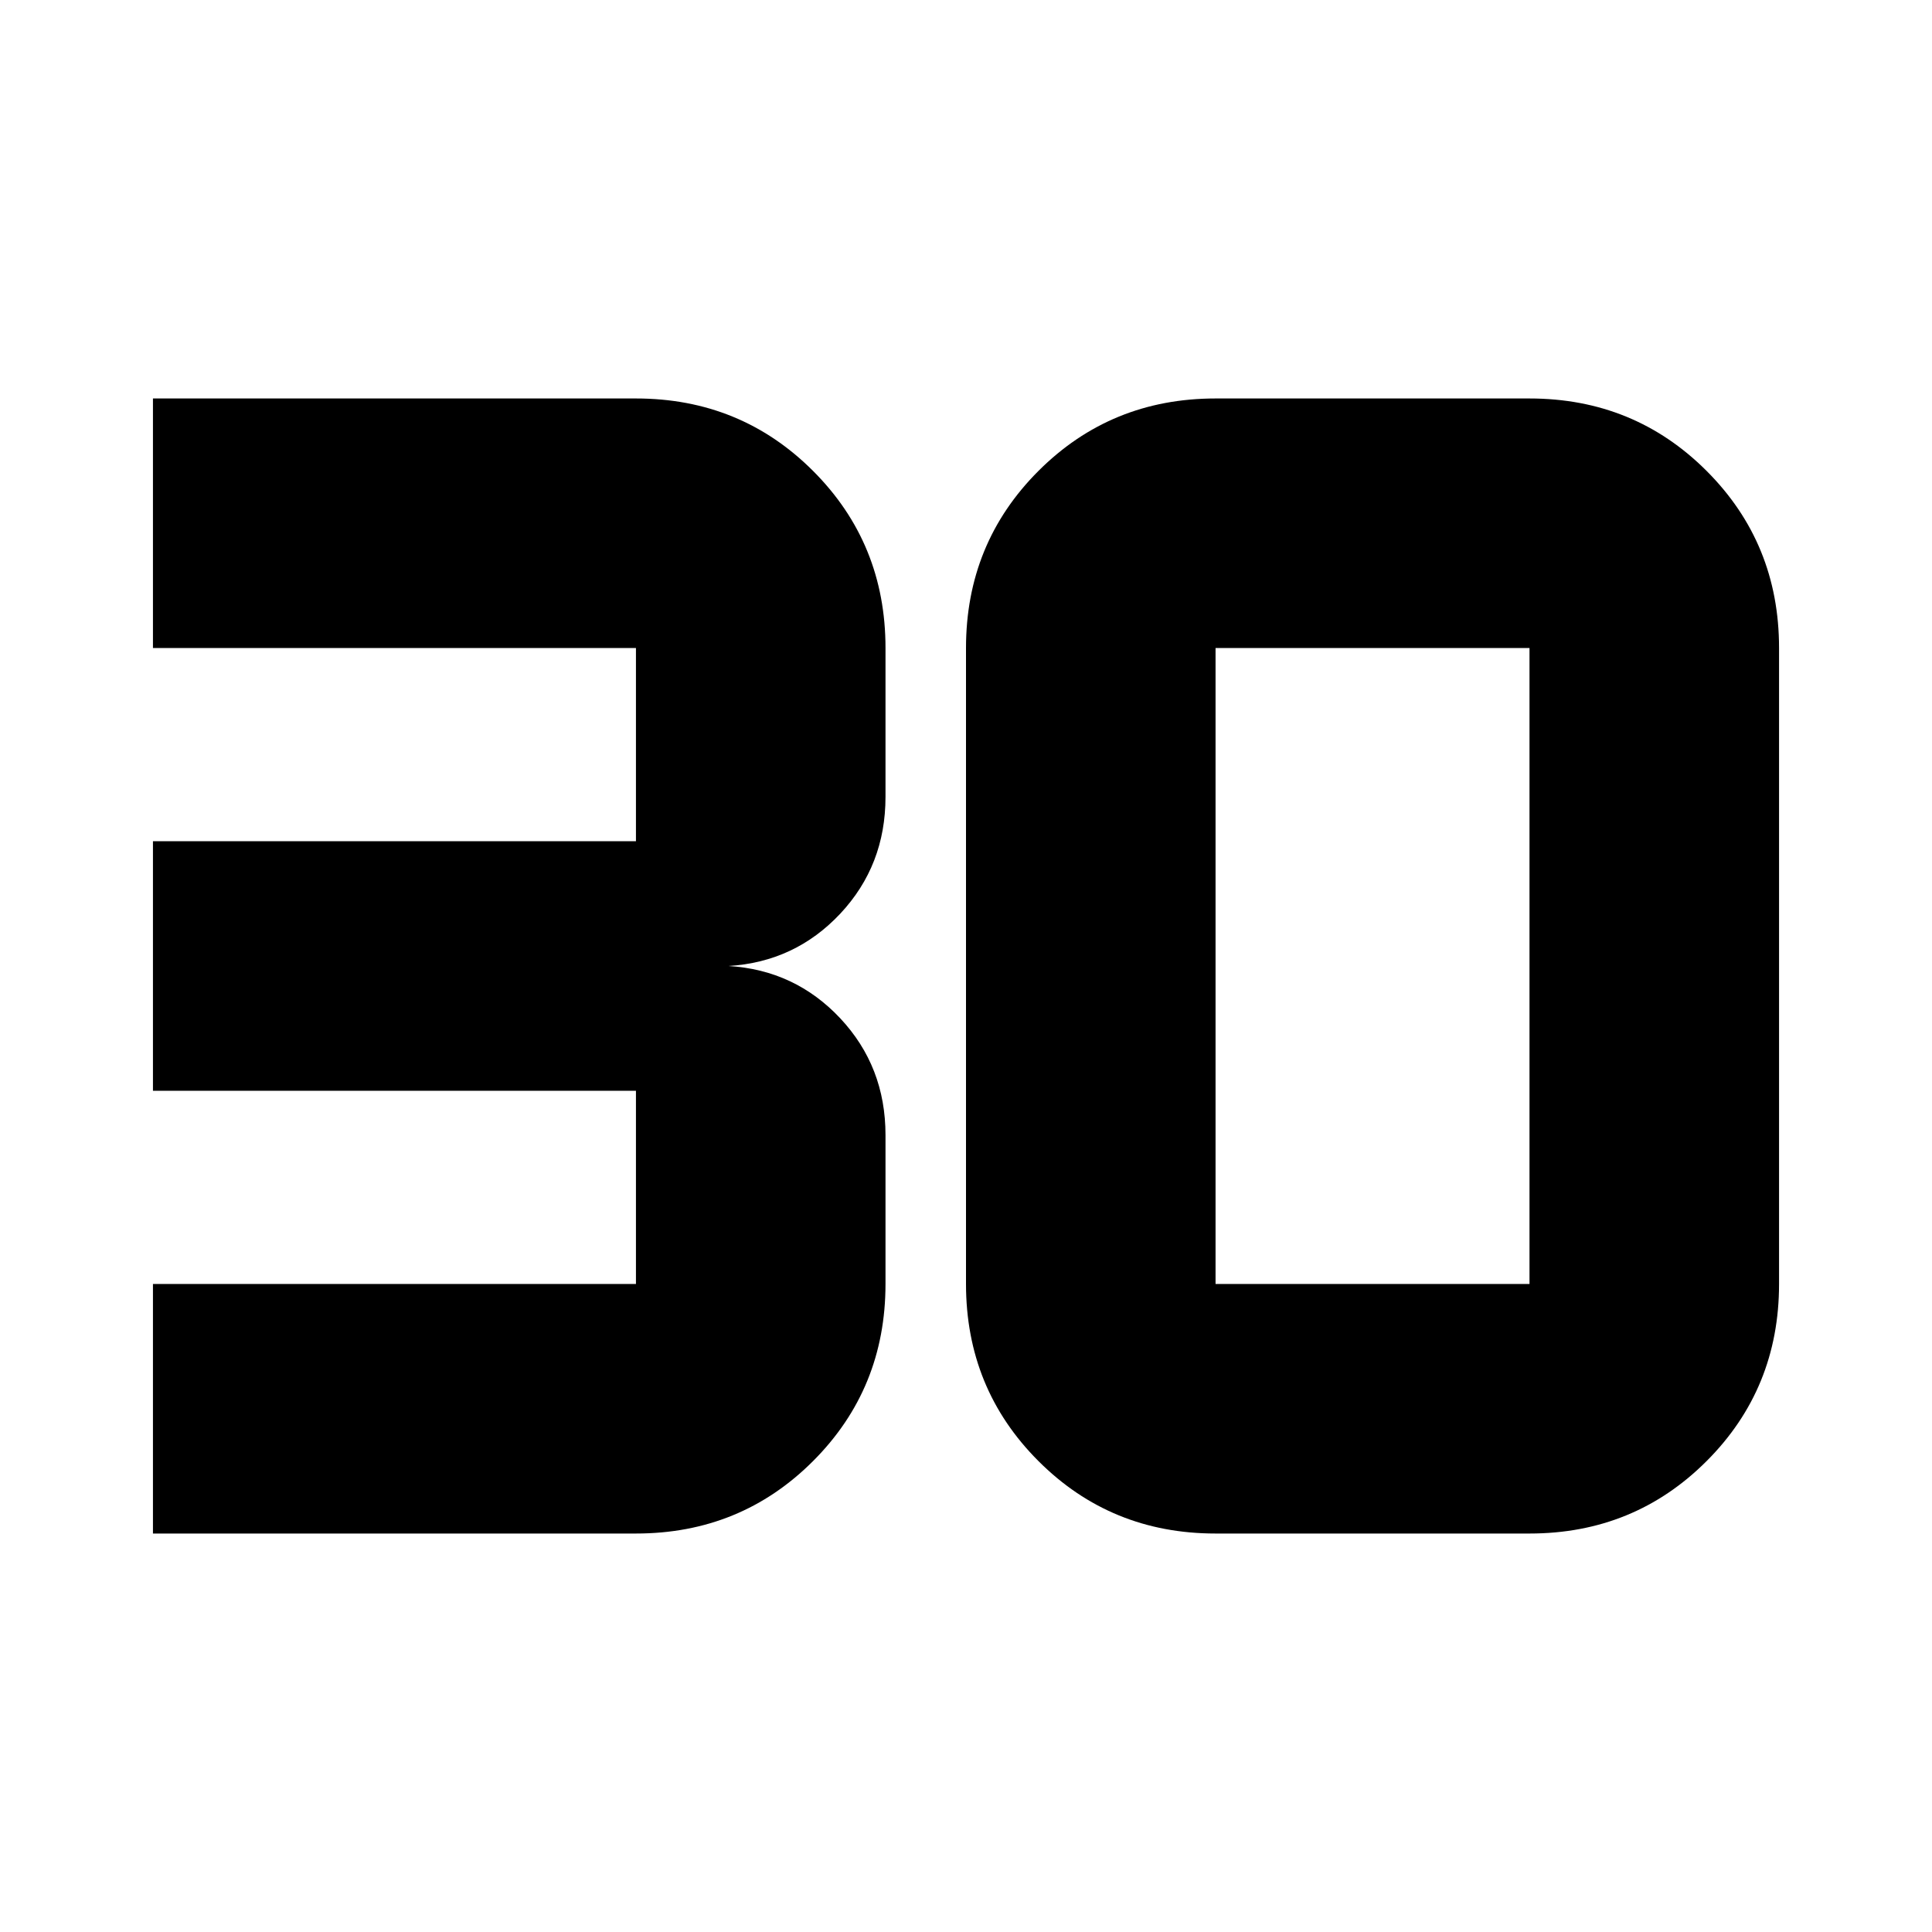 <svg xmlns="http://www.w3.org/2000/svg" height="24" width="24"><path d="M1.9 19.05v-3.1h6v-2.4h-6v-3.1h6v-2.4h-6v-3.1h6q1.3 0 2.2.9.9.9.9 2.2V9.9q0 .85-.562 1.45-.563.6-1.388.65.825.05 1.388.65.562.6.562 1.45v1.85q0 1.3-.9 2.2-.9.9-2.2.9Zm13.2-3.1H19v-7.9h-3.9v7.9Zm0 3.1q-1.3 0-2.2-.9-.9-.9-.9-2.2v-7.9q0-1.3.9-2.2.9-.9 2.2-.9H19q1.3 0 2.2.9.9.9.9 2.2v7.9q0 1.3-.9 2.2-.9.9-2.2.9Z"/></svg>